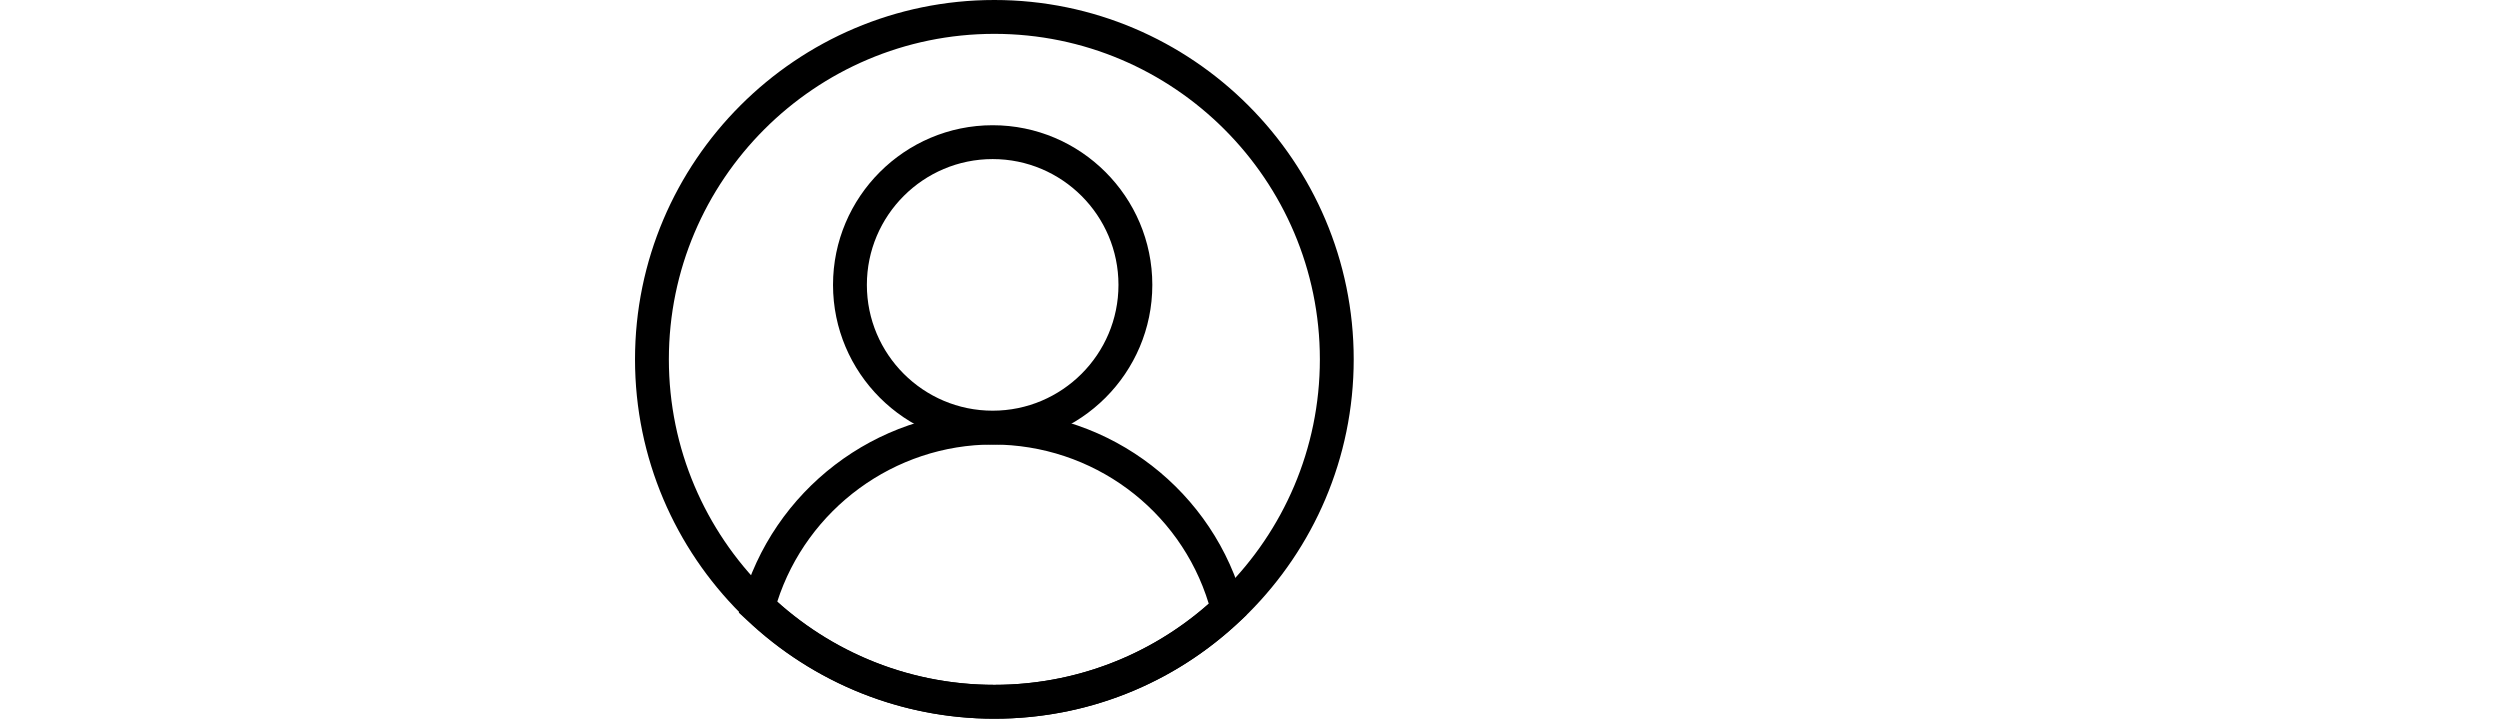<?xml version="1.0" standalone="no"?><!DOCTYPE svg PUBLIC "-//W3C//DTD SVG 1.1//EN" "http://www.w3.org/Graphics/SVG/1.1/DTD/svg11.dtd"><svg t="1593396261979" class="icon" viewBox="0 0 3562 1024" version="1.1" xmlns="http://www.w3.org/2000/svg" p-id="1913" xmlns:xlink="http://www.w3.org/1999/xlink" width="695.703" height="200"><defs><style type="text/css"></style></defs><path d="M1416.768 1024C1134.647 1024 904.768 794.12 904.768 512 904.768 229.879 1134.647 0 1416.768 0c282.12 0 511.999 229.879 511.999 512 0 282.12-229.879 512-511.999 512z m0-975.771c-255.6 0-463.771 208.171-463.771 463.771S1161.167 975.777 1416.768 975.777 1880.545 767.6 1880.545 512 1672.368 48.229 1416.768 48.229z m0 0" p-id="1914"></path><path d="M1414.359 633.367c-125.391 0-227.471-102.08-227.471-227.465 0-125.385 102.08-227.465 227.471-227.465 125.385 0 227.465 102.08 227.465 227.465 0 125.385-102.08 227.465-227.465 227.465z m0-406.707c-98.866 0-179.242 80.376-179.242 179.242S1315.493 585.144 1414.359 585.144c98.86 0 179.236-80.376 179.236-179.242S1513.219 226.66 1414.359 226.66z m0 0" p-id="1915"></path><path d="M1416.768 1024c-131.82 0-258.01-50.638-353.655-141.461l-10.452-9.646 4.019-13.665C1100.889 698.474 1247.977 585.949 1414.359 585.949c168.791 0 315.879 114.135 358.478 276.492l3.214 13.665-10.446 9.647c-94.041 89.218-217.824 138.247-348.837 138.247z m-309.451-166.382c85.201 76.358 194.511 118.159 309.451 118.159 113.33 0 221.037-40.997 305.432-115.745C1681.209 725.804 1556.623 633.367 1414.359 633.367c-139.855 0-264.443 91.632-307.042 224.251z m0 0" p-id="1916"></path></svg>